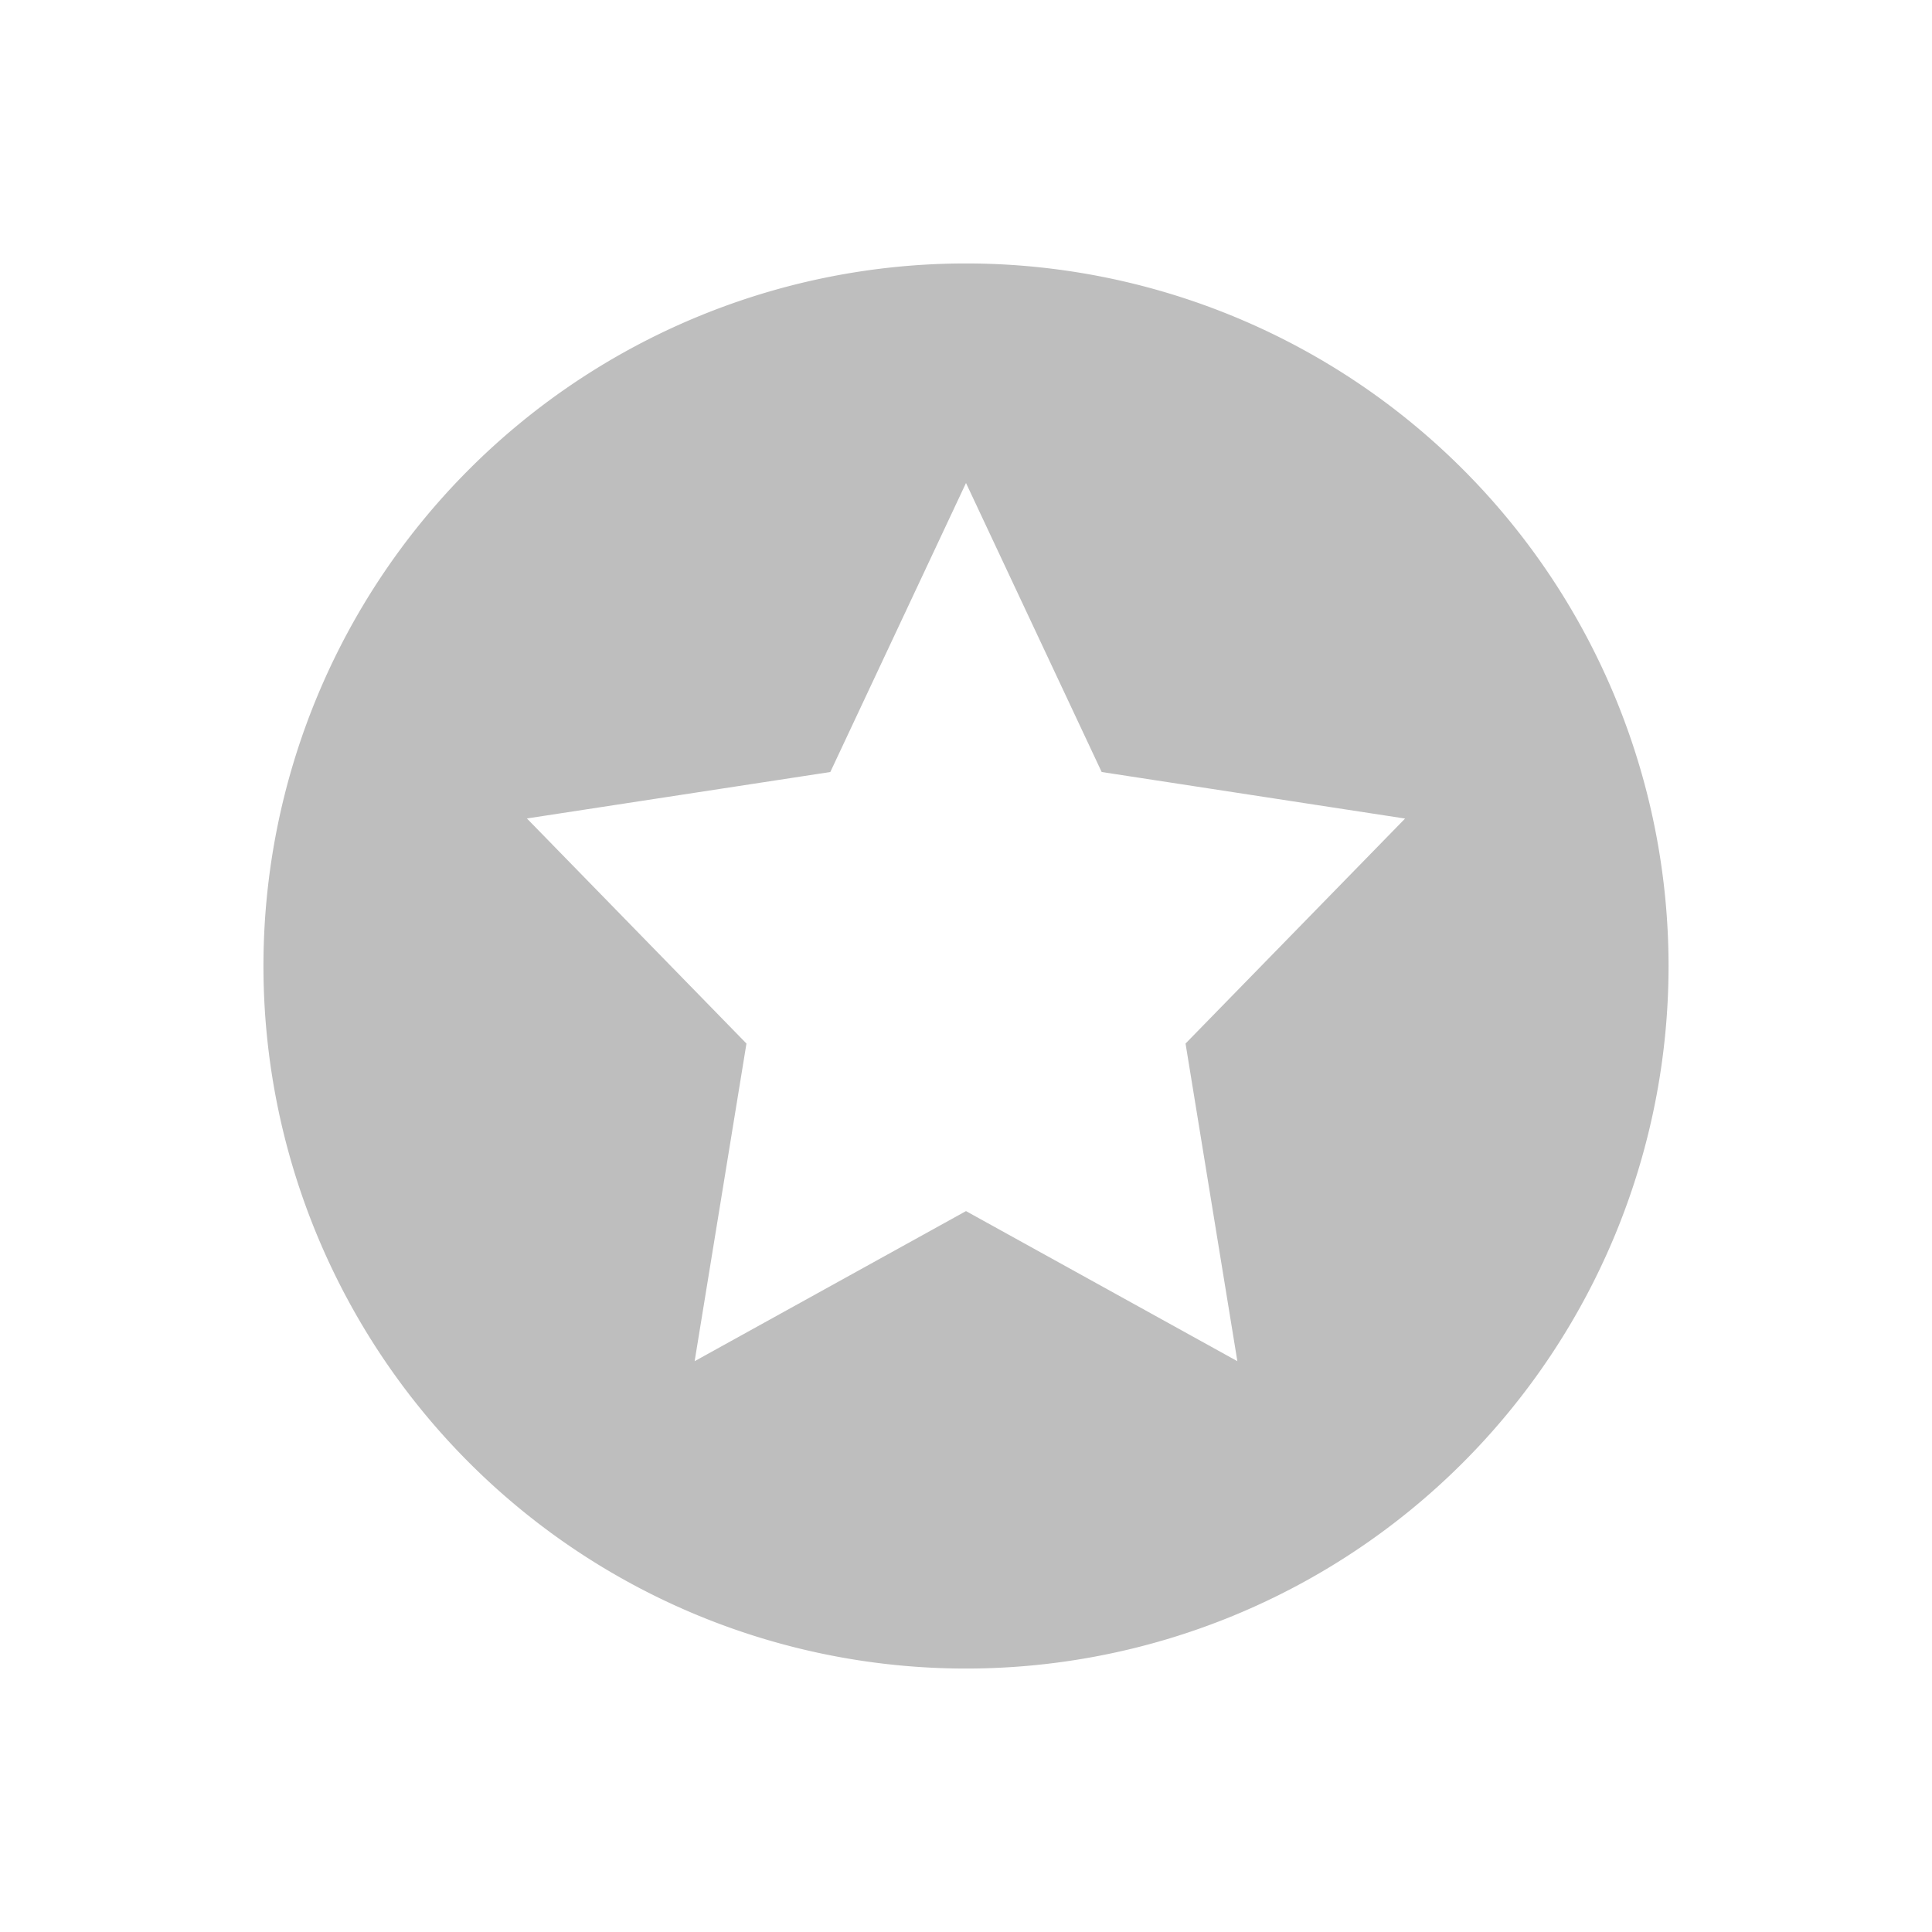 <svg xmlns="http://www.w3.org/2000/svg" width="22" height="22"><defs><style id="current-color-scheme" type="text/css"></style></defs><path d="M11 3a8 8 0 1 0 0 16 8 8 0 0 0 0-16zm0 2.5l1.545 3.291 3.455.53-2.5 2.562.59 3.617L11 13.791 7.91 15.5l.59-3.617L6 9.32l3.455-.529z" fill="currentColor" color="#bebebe"/></svg>